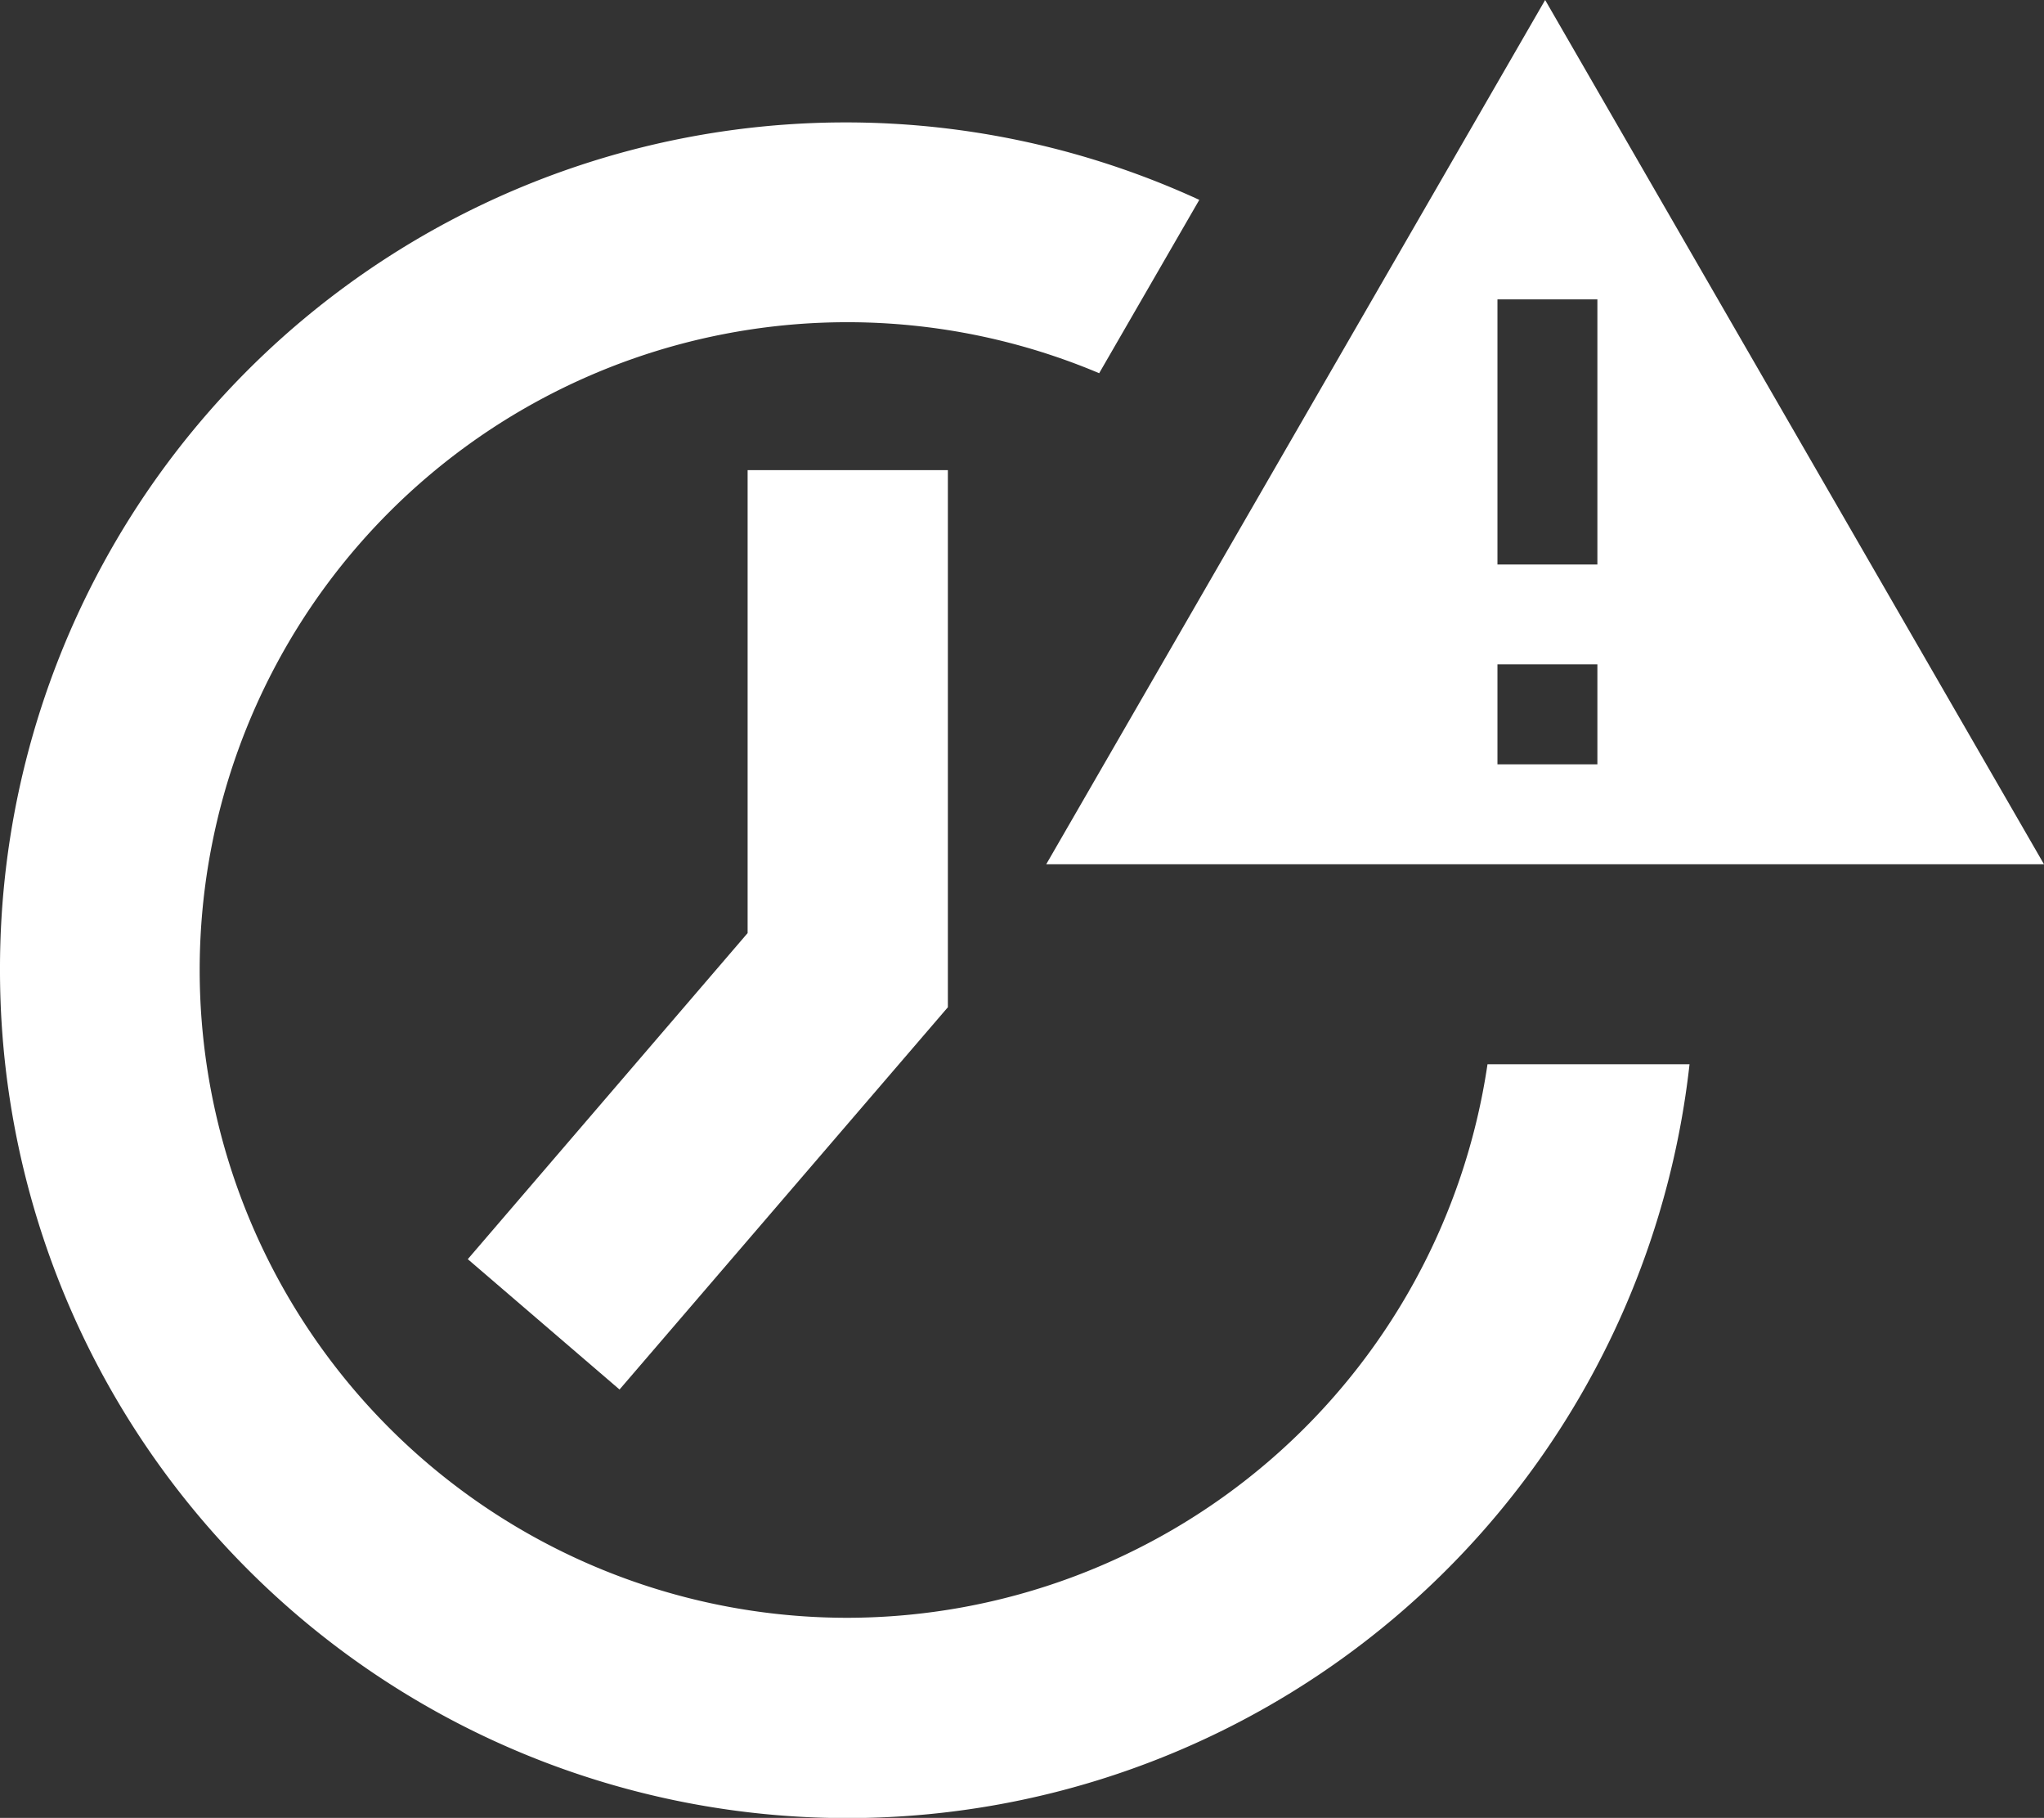 <svg xmlns="http://www.w3.org/2000/svg" width="32.234" height="28.661" viewBox="0 0 32.234 28.661"><rect x="0" y="0" width="32.234" height="28.661" fill="#333333" stroke="none"/><defs><style>.a{fill:#fff;}</style></defs><path class="a" d="M26.042,27.359,21.629,32.5l2.393,2.055L29.2,28.528V20.06H26.042Z" transform="translate(-14.252 -12.648)"/><path class="a" d="M15.032,28.8A10.213,10.213,0,1,1,19,9.178l1.579-2.733A13.338,13.338,0,0,0,1.666,18.589,13.363,13.363,0,0,0,28.31,20.073H25.124A10.219,10.219,0,0,1,15.032,28.8Z" transform="translate(-1.666 -3.294)"/><path class="a" d="M62.052,13.626,54.185,0,46.317,13.626ZM53.433,4.72h1.576V8.9H53.433Zm1.576,5.754V12.05H53.433V10.474Z" transform="translate(-29.818)"/></svg>